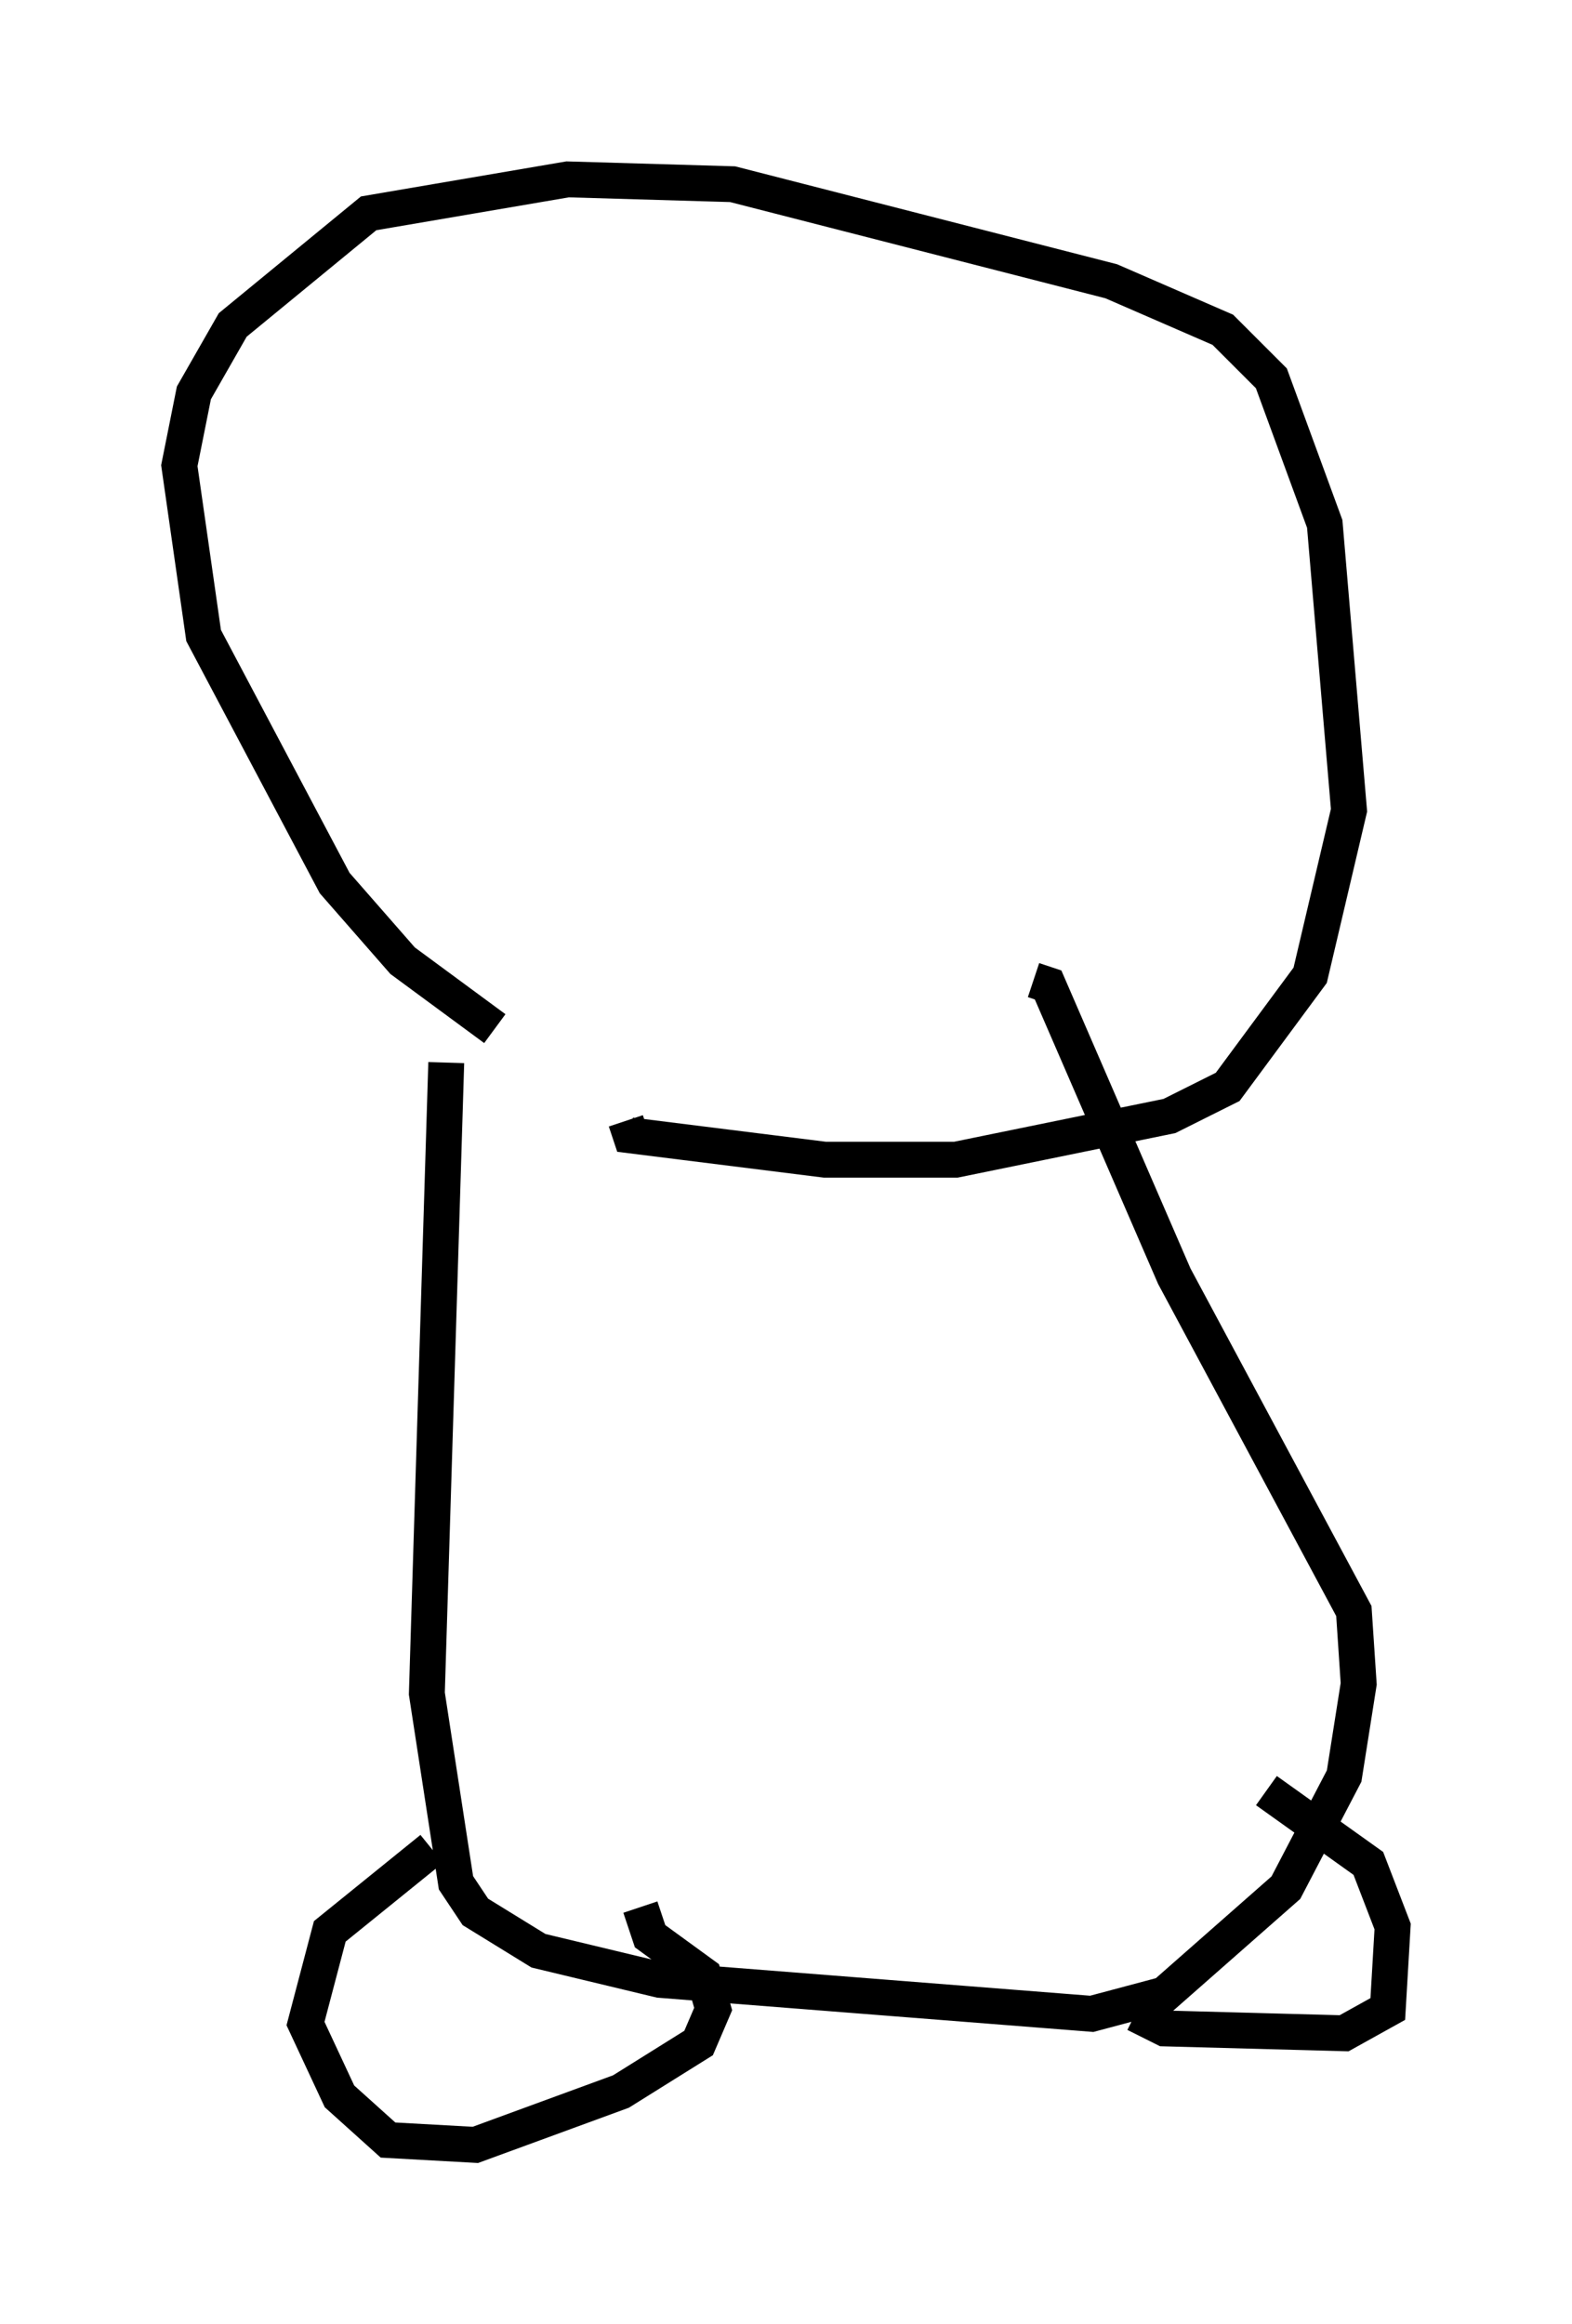 <?xml version="1.0" encoding="utf-8" ?>
<svg baseProfile="full" height="64.803" version="1.1" width="43.829" xmlns="http://www.w3.org/2000/svg" xmlns:ev="http://www.w3.org/2001/xml-events" xmlns:xlink="http://www.w3.org/1999/xlink"><defs /><rect fill="white" height="64.803" width="43.829" x="0" y="0" /><path d="M19.344, 31.522 m-5.548, -2.842 l-2.571, -1.894 -1.894, -2.165 l-3.654, -6.901 -0.677, -4.736 l0.406, -2.03 1.083, -1.894 l3.789, -3.112 5.548, -0.947 l4.601, 0.135 10.555, 2.706 l3.112, 1.353 1.353, 1.353 l1.488, 4.059 0.677, 7.984 l-1.083, 4.601 -2.3, 3.112 l-1.624, 0.812 -5.954, 1.218 l-3.654, 0.0 -5.413, -0.677 l-0.135, -0.406 m-5.007, -1.624 l-0.541, 17.591 0.812, 5.277 l0.541, 0.812 1.759, 1.083 l3.383, 0.812 12.043, 0.947 l2.03, -0.541 3.383, -2.977 l1.624, -3.112 0.406, -2.571 l-0.135, -2.03 -5.007, -9.337 l-3.518, -8.119 -0.406, -0.135 m-16.779, 24.222 l-2.842, 2.3 -0.677, 2.571 l0.947, 2.03 1.353, 1.218 l2.436, 0.135 4.059, -1.488 l2.165, -1.353 0.406, -0.947 l-0.271, -0.947 -1.488, -1.083 l-0.271, -0.812 m13.802, 2.977 l0.812, 0.406 5.007, 0.135 l1.218, -0.677 0.135, -2.3 l-0.677, -1.759 -2.842, -2.03 " fill="none" stroke="black" stroke-width="1" /></svg>